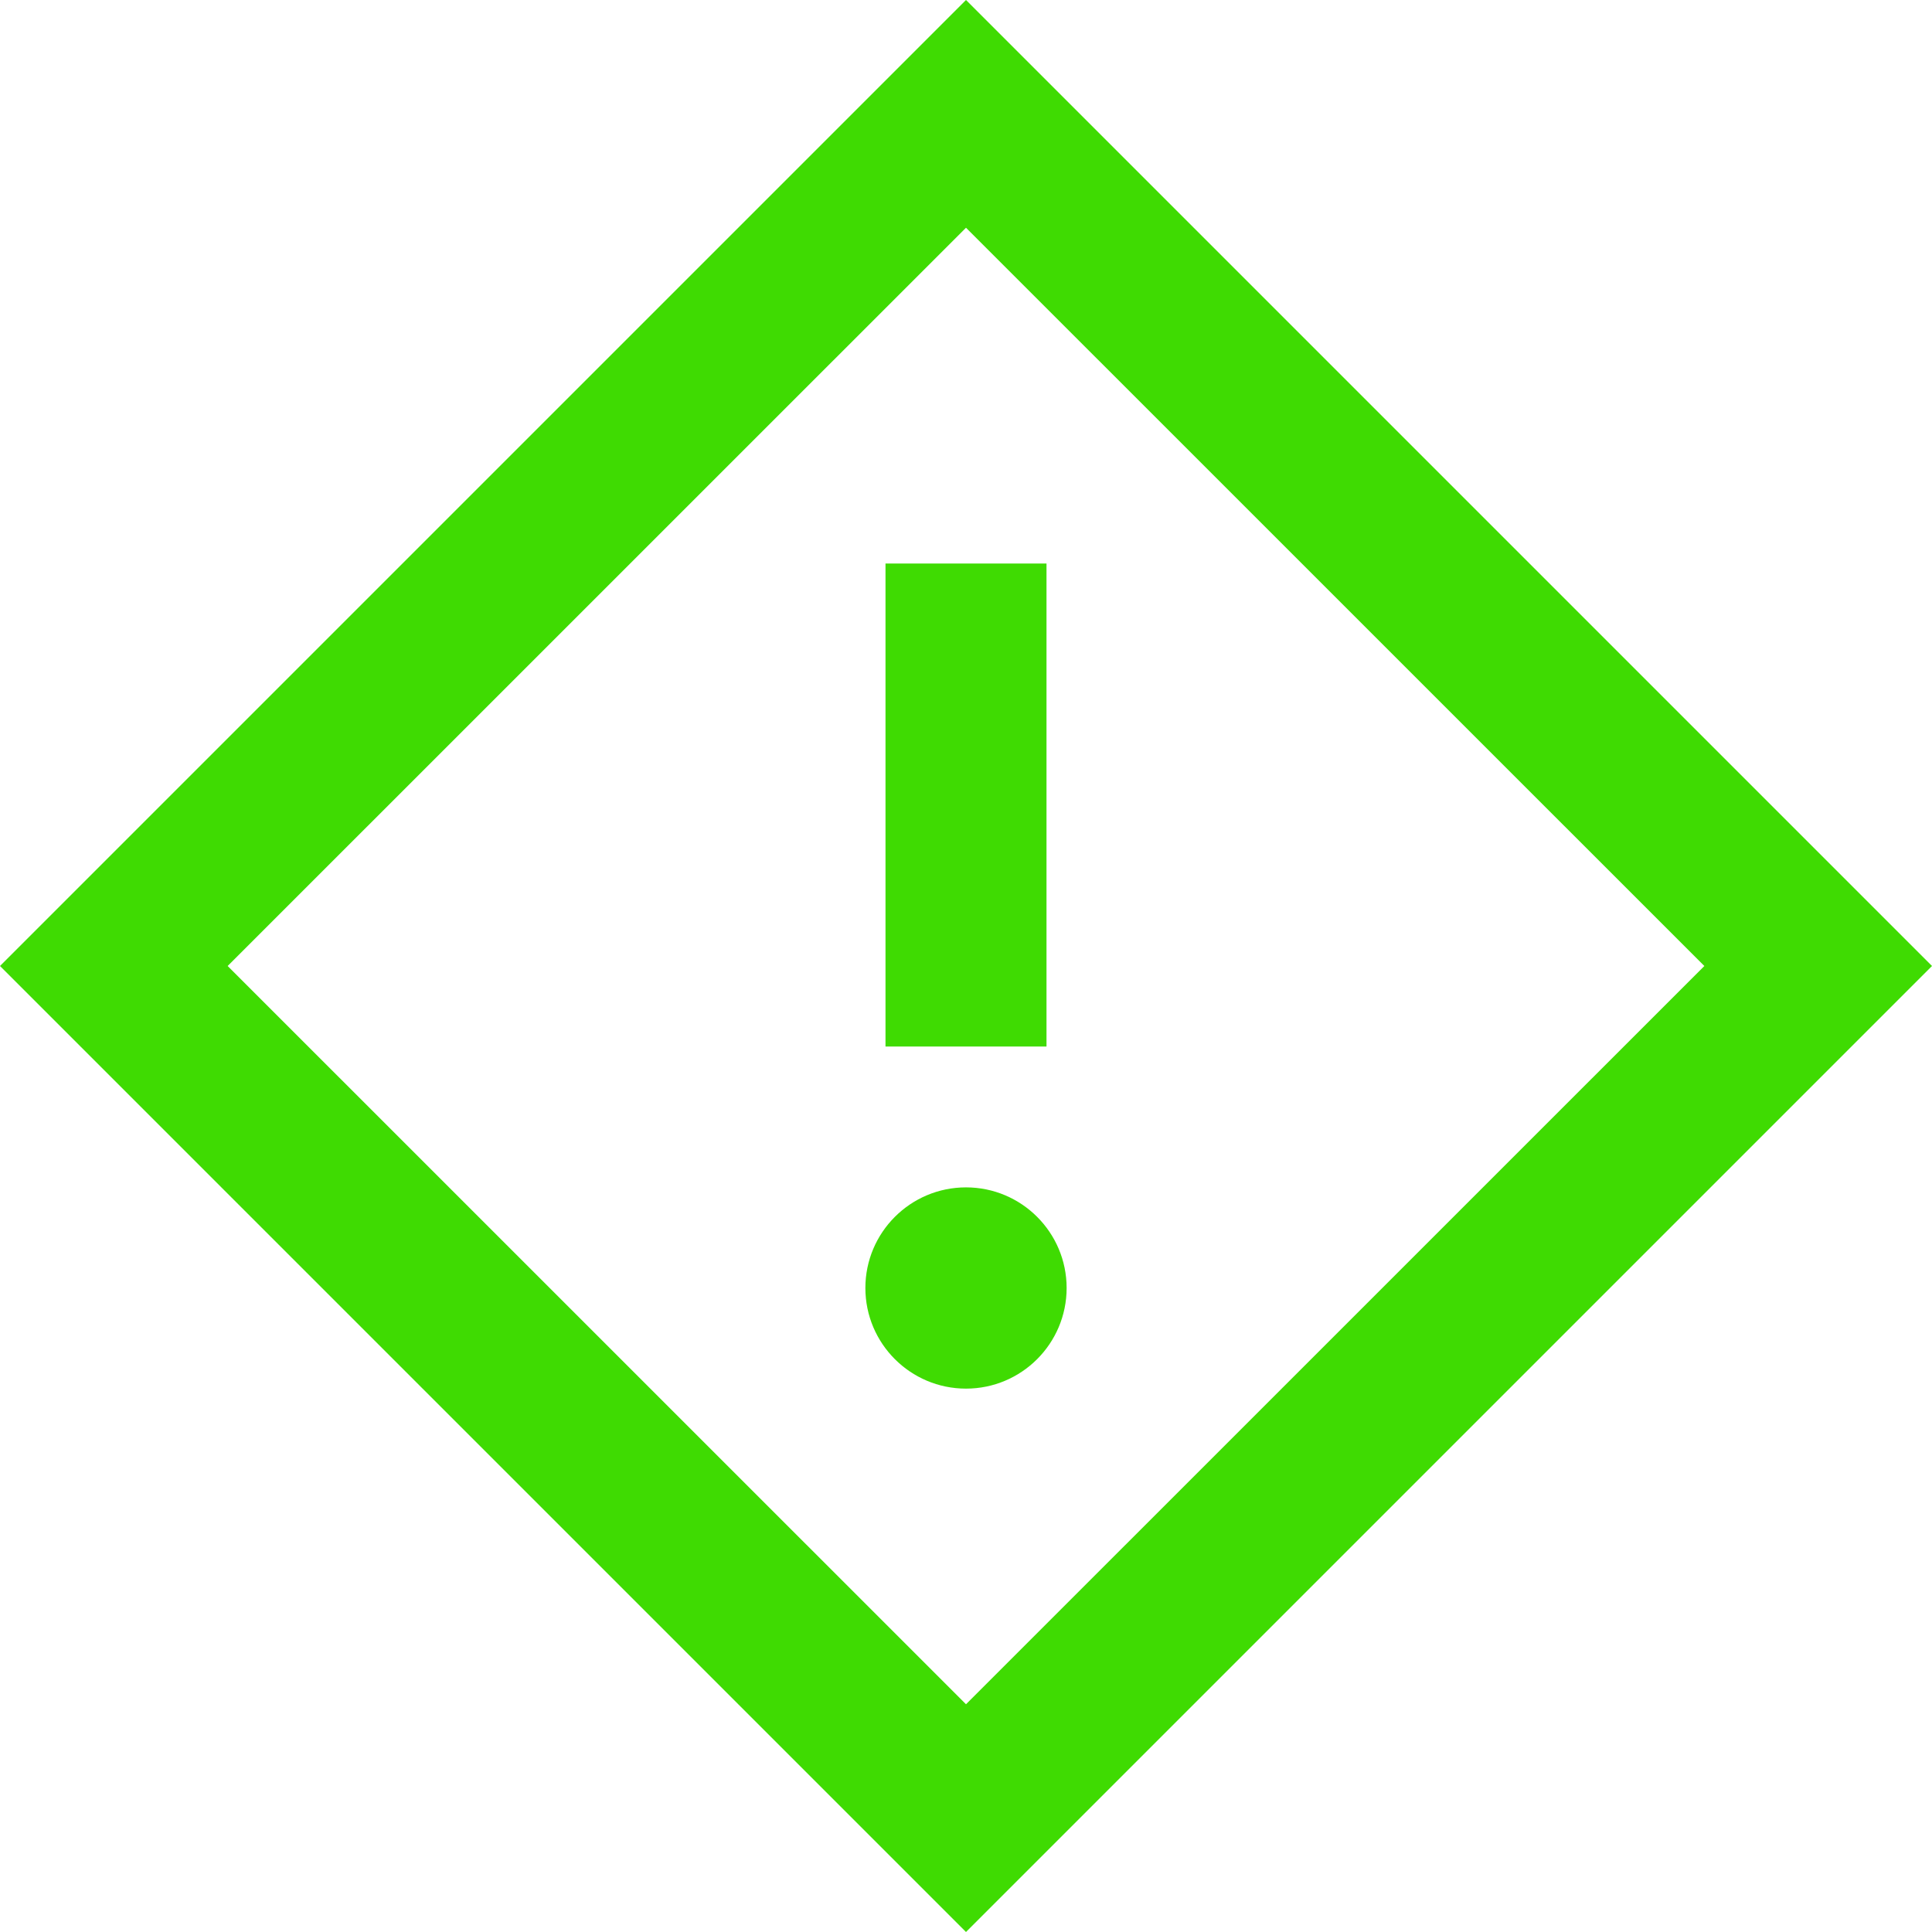 <svg xmlns="http://www.w3.org/2000/svg" width="24" height="24" viewBox="0 0 24 24"><path style="fill:#3fdb02;" d="M12 2.829l9.172 9.171-9.172 9.171-9.172-9.171 9.172-9.171zm0-2.829l-12 12 12 12 12-12-12-12zm-1 7h2v6h-2v-6zm1 10.25c-.69 0-1.25-.56-1.25-1.25s.56-1.25 1.25-1.25 1.25.56 1.25 1.25-.56 1.25-1.25 1.25z"/></svg>